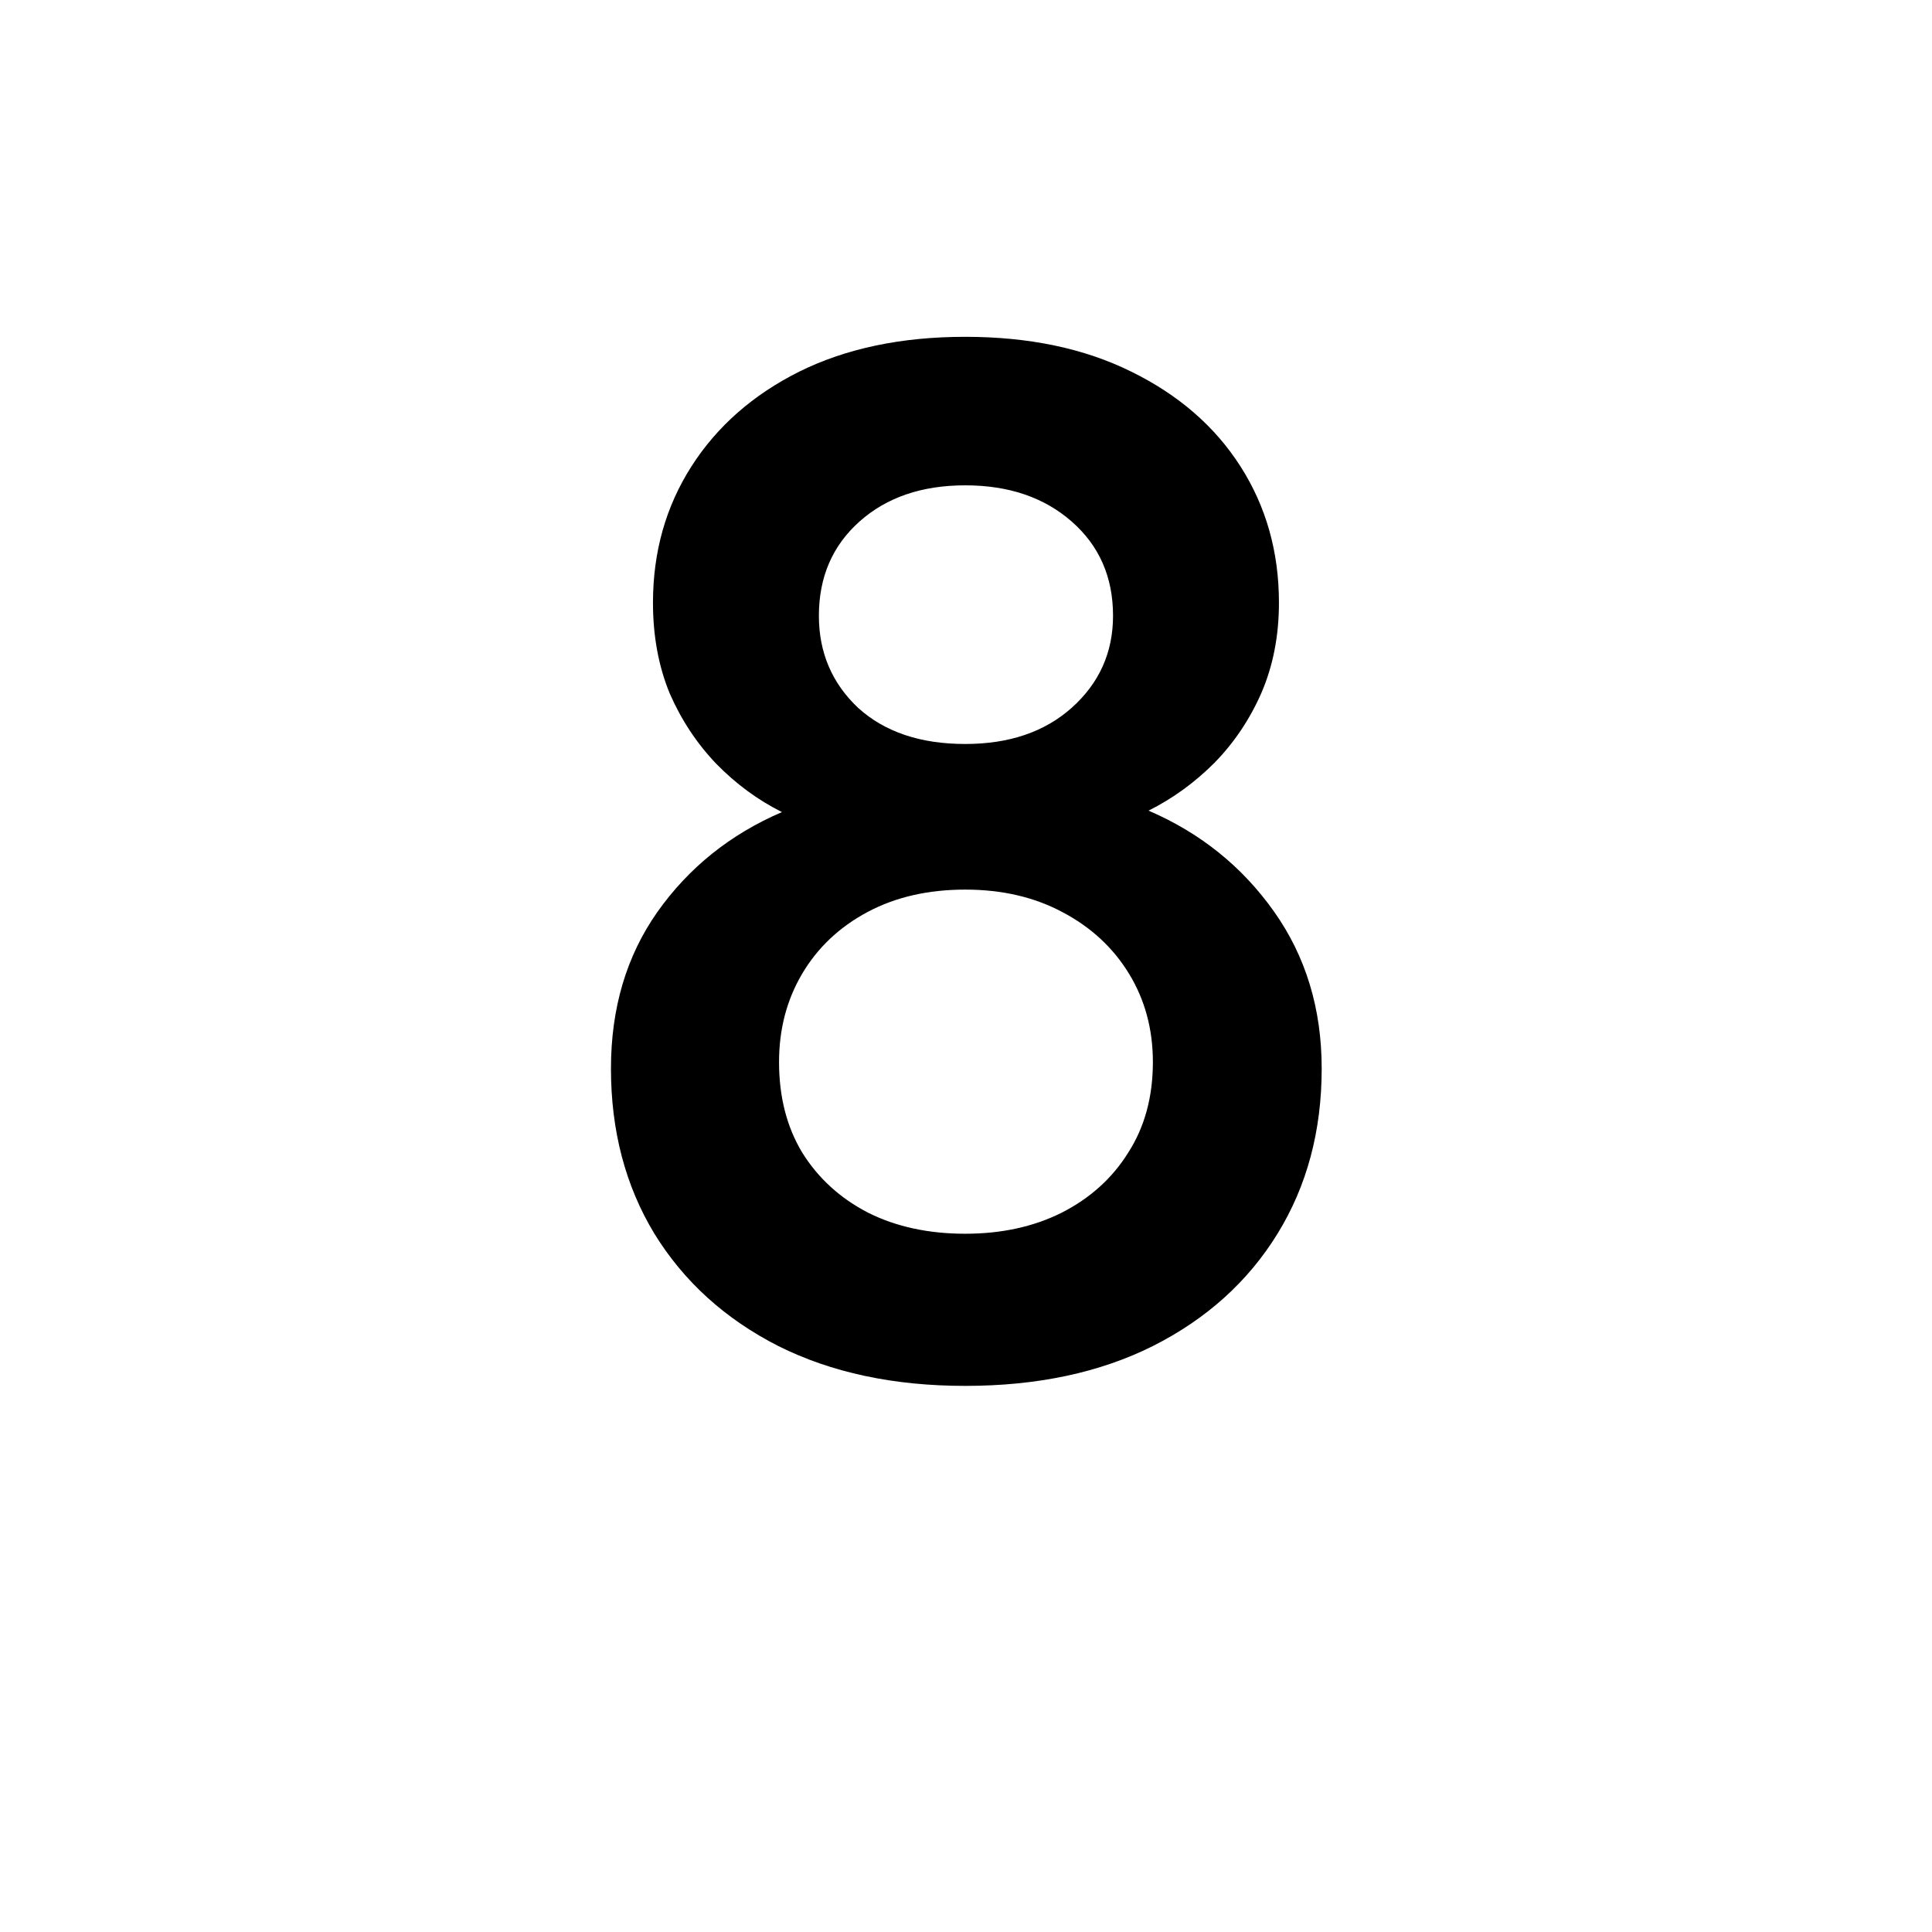 <svg width="48" height="48" viewBox="0 0 48 48" fill="none" xmlns="http://www.w3.org/2000/svg">
<path d="M23.981 34.432C22.205 34.432 20.657 34.102 19.337 33.442C18.017 32.77 16.991 31.84 16.259 30.652C15.539 29.464 15.179 28.096 15.179 26.548C15.179 25.048 15.563 23.752 16.331 22.66C17.111 21.556 18.143 20.728 19.427 20.176C18.827 19.876 18.281 19.474 17.789 18.97C17.309 18.466 16.925 17.884 16.637 17.224C16.361 16.552 16.223 15.802 16.223 14.974C16.223 13.714 16.541 12.586 17.177 11.59C17.813 10.594 18.707 9.808 19.859 9.232C21.023 8.656 22.397 8.368 23.981 8.368C25.565 8.368 26.939 8.656 28.103 9.232C29.279 9.808 30.185 10.594 30.821 11.59C31.457 12.586 31.775 13.714 31.775 14.974C31.775 15.79 31.631 16.534 31.343 17.206C31.055 17.866 30.665 18.448 30.173 18.952C29.681 19.444 29.135 19.84 28.535 20.14C29.819 20.692 30.857 21.526 31.649 22.642C32.441 23.758 32.837 25.06 32.837 26.548C32.837 28.096 32.471 29.464 31.739 30.652C31.007 31.84 29.975 32.77 28.643 33.442C27.323 34.102 25.769 34.432 23.981 34.432ZM23.981 30.652C24.881 30.652 25.679 30.478 26.375 30.13C27.083 29.77 27.635 29.272 28.031 28.636C28.439 28 28.643 27.25 28.643 26.386C28.643 25.57 28.445 24.838 28.049 24.19C27.653 23.542 27.101 23.032 26.393 22.66C25.697 22.288 24.893 22.102 23.981 22.102C23.057 22.102 22.247 22.288 21.551 22.66C20.855 23.032 20.315 23.542 19.931 24.19C19.547 24.838 19.355 25.57 19.355 26.386C19.355 27.25 19.547 28 19.931 28.636C20.327 29.272 20.873 29.77 21.569 30.13C22.265 30.478 23.069 30.652 23.981 30.652ZM23.981 18.484C25.073 18.484 25.955 18.184 26.627 17.584C27.311 16.972 27.653 16.21 27.653 15.298C27.653 14.338 27.311 13.558 26.627 12.958C25.943 12.358 25.061 12.058 23.981 12.058C22.901 12.058 22.025 12.358 21.353 12.958C20.681 13.558 20.345 14.338 20.345 15.298C20.345 16.21 20.669 16.972 21.317 17.584C21.977 18.184 22.865 18.484 23.981 18.484Z" fill="black"/>
</svg>
